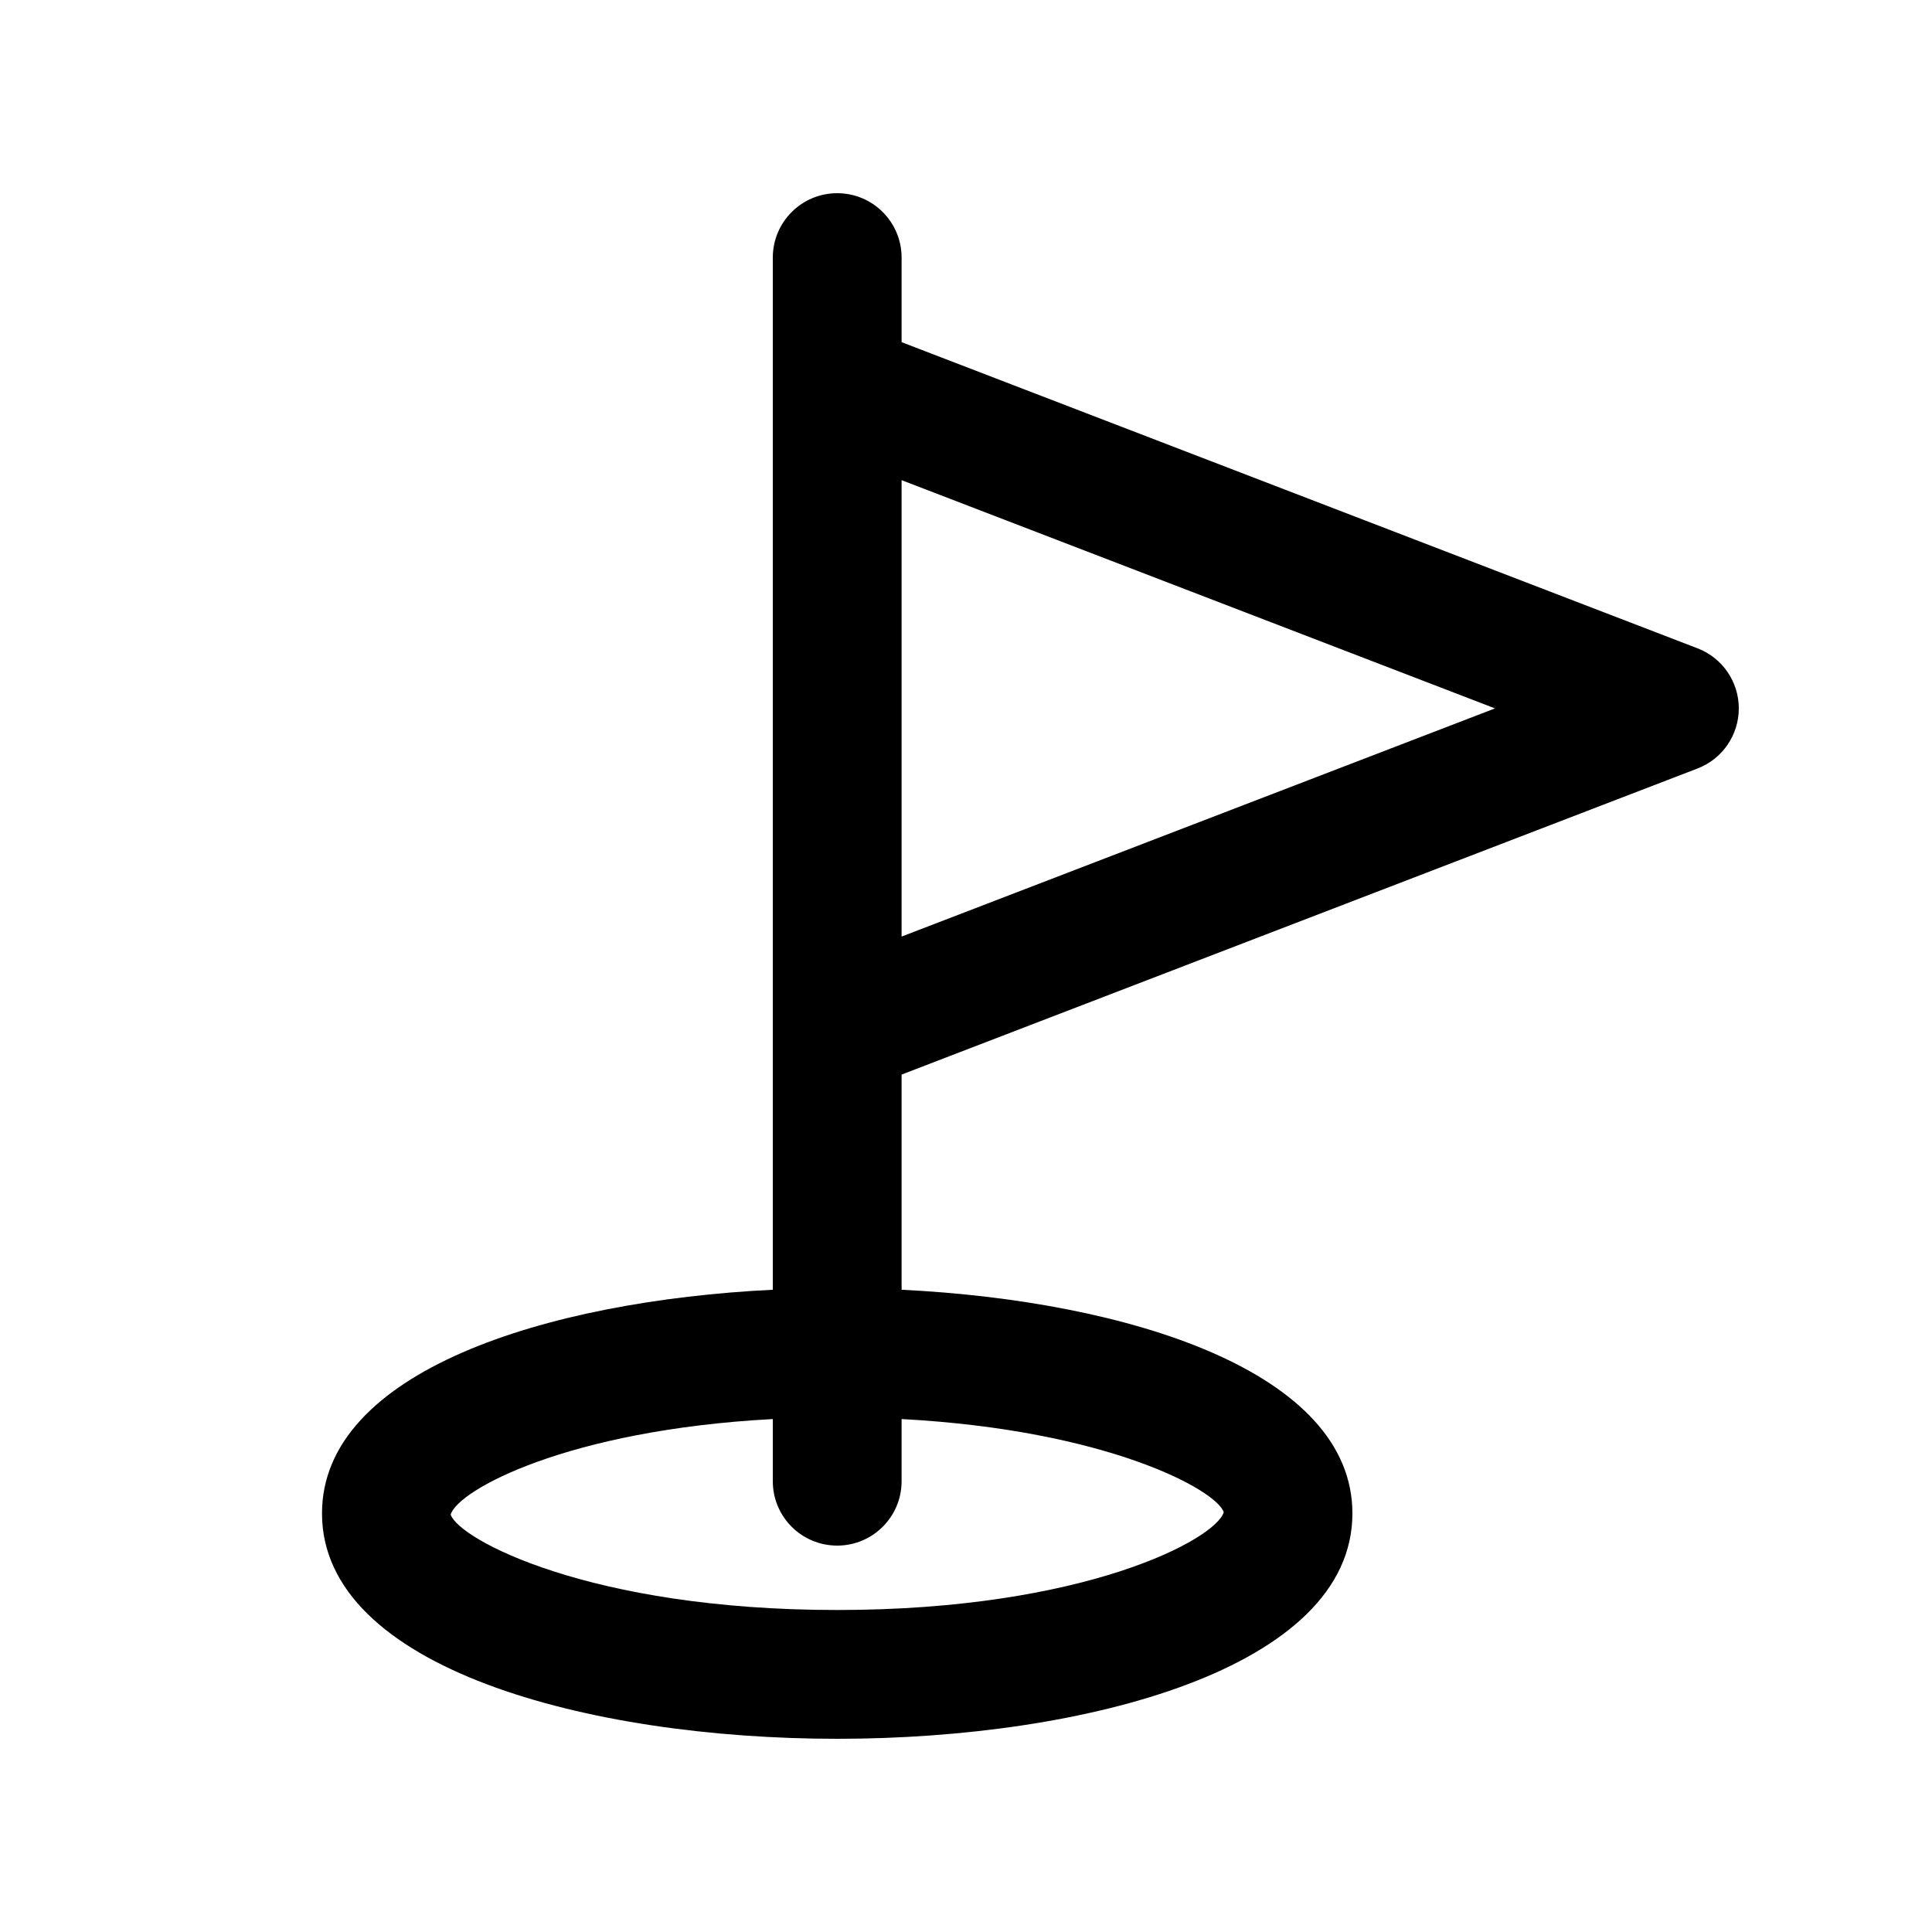 <?xml version="1.0" encoding="utf-8"?>
<!-- Generator: Adobe Illustrator 16.2.0, SVG Export Plug-In . SVG Version: 6.00 Build 0)  -->
<!DOCTYPE svg PUBLIC "-//W3C//DTD SVG 1.1//EN" "http://www.w3.org/Graphics/SVG/1.1/DTD/svg11.dtd">
<svg version="1.1" id="Layer_1" xmlns="http://www.w3.org/2000/svg" xmlns:xlink="http://www.w3.org/1999/xlink" x="0px" y="0px"
	 width="30px" height="30px" viewBox="0 0 30 30" enable-background="new 0 0 30 30" xml:space="preserve">
<g>
<path d="M26.359,10.067L14,5.313V4c0-0.552-0.447-1-1-1s-1,0.448-1,1v16.027c-3.537,0.174-7,1.275-7,3.473c0,2.405,4.146,3.5,8,3.5
	s8-1.095,8-3.5c0-2.197-3.463-3.298-7-3.473v-3.341l12.359-4.753C26.745,11.785,27,11.414,27,11S26.745,10.215,26.359,10.067z
	 M19.002,23.482C18.878,23.9,16.845,25,13,25s-5.878-1.1-6.002-1.482c0.112-0.38,1.815-1.313,5.002-1.483V23c0,0.552,0.447,1,1,1
	s1-0.448,1-1v-0.965C17.187,22.205,18.89,23.135,19.002,23.482z M14,14.543V7.456L23.214,11L14,14.543z"/>
</g>
</svg>
